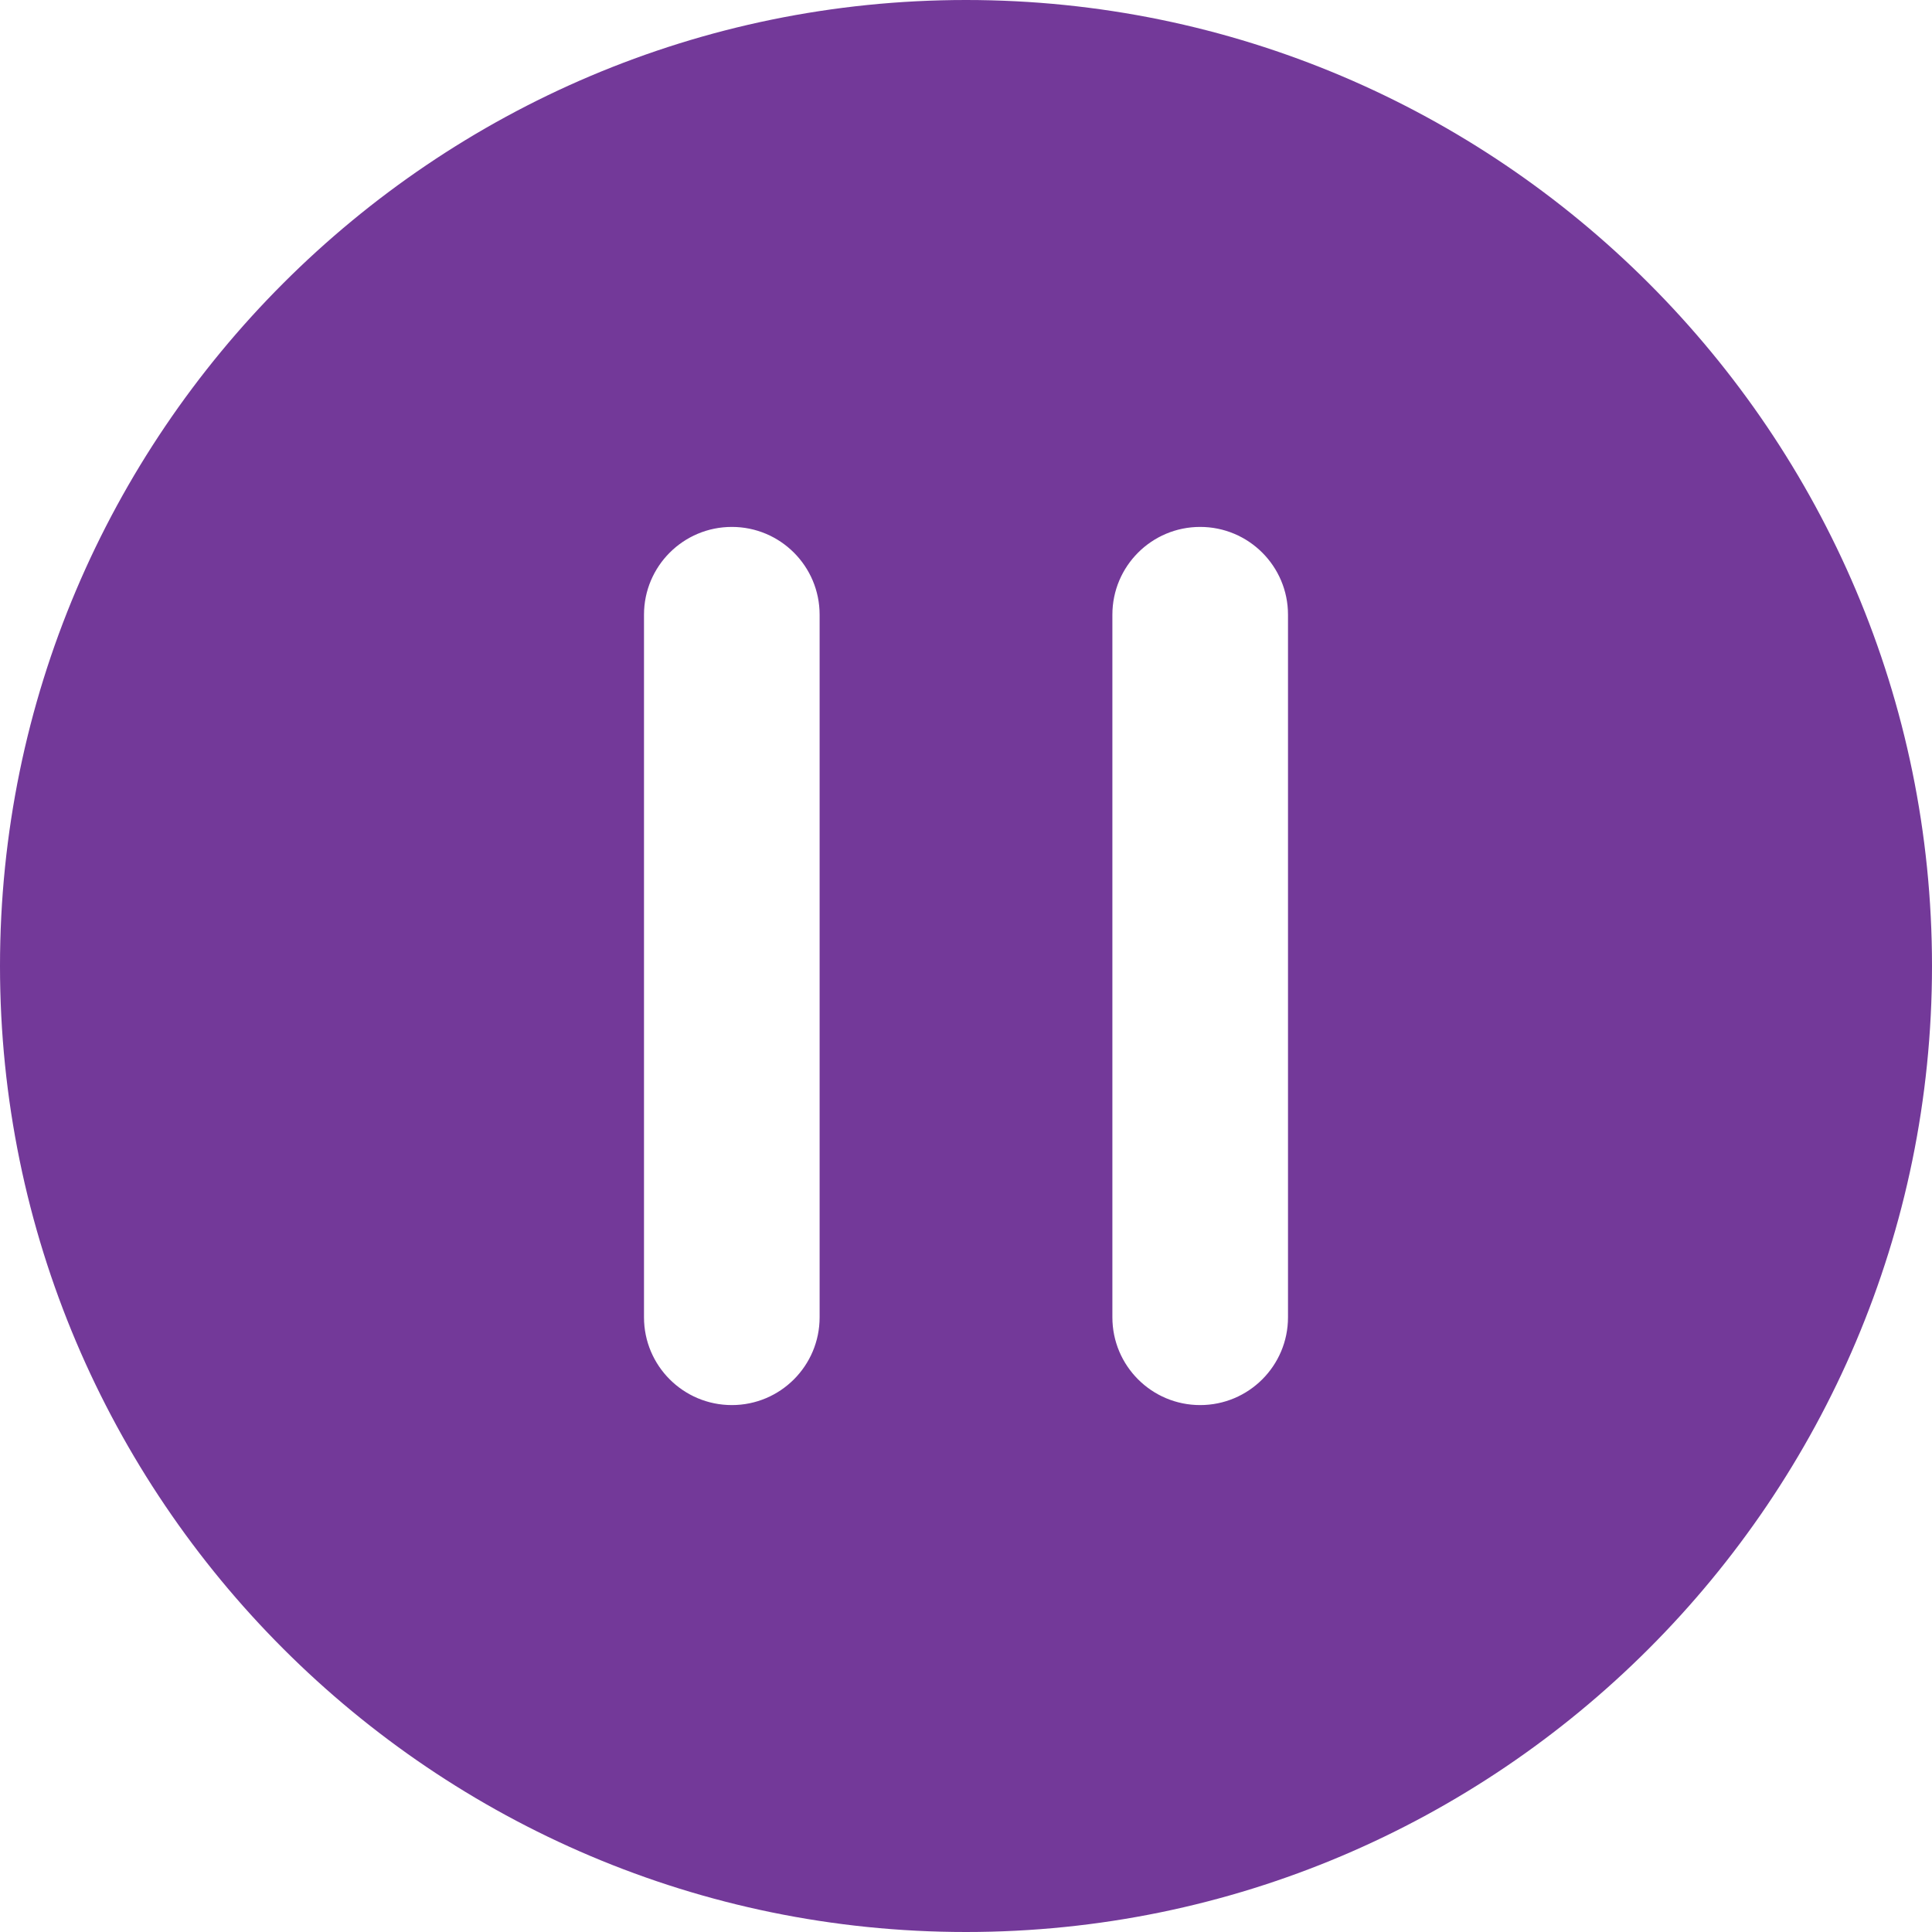<svg width="30" height="30" viewBox="0 0 30 30" fill="none" xmlns="http://www.w3.org/2000/svg">
<path d="M15 0C6.729 0 0 6.729 0 15C0 23.271 6.729 30 15 30C23.271 30 30 23.271 30 15C30 6.729 23.271 0 15 0ZM12.727 20.455C12.727 21.208 12.117 21.818 11.364 21.818C10.611 21.818 10 21.208 10 20.455V9.545C10 8.792 10.611 8.182 11.364 8.182C12.117 8.182 12.727 8.792 12.727 9.545V20.455ZM20 20.455C20 21.208 19.389 21.818 18.636 21.818C17.883 21.818 17.273 21.208 17.273 20.455V9.545C17.273 8.792 17.883 8.182 18.636 8.182C19.389 8.182 20 8.792 20 9.545V20.455Z" fill="#733999"/>
</svg>

